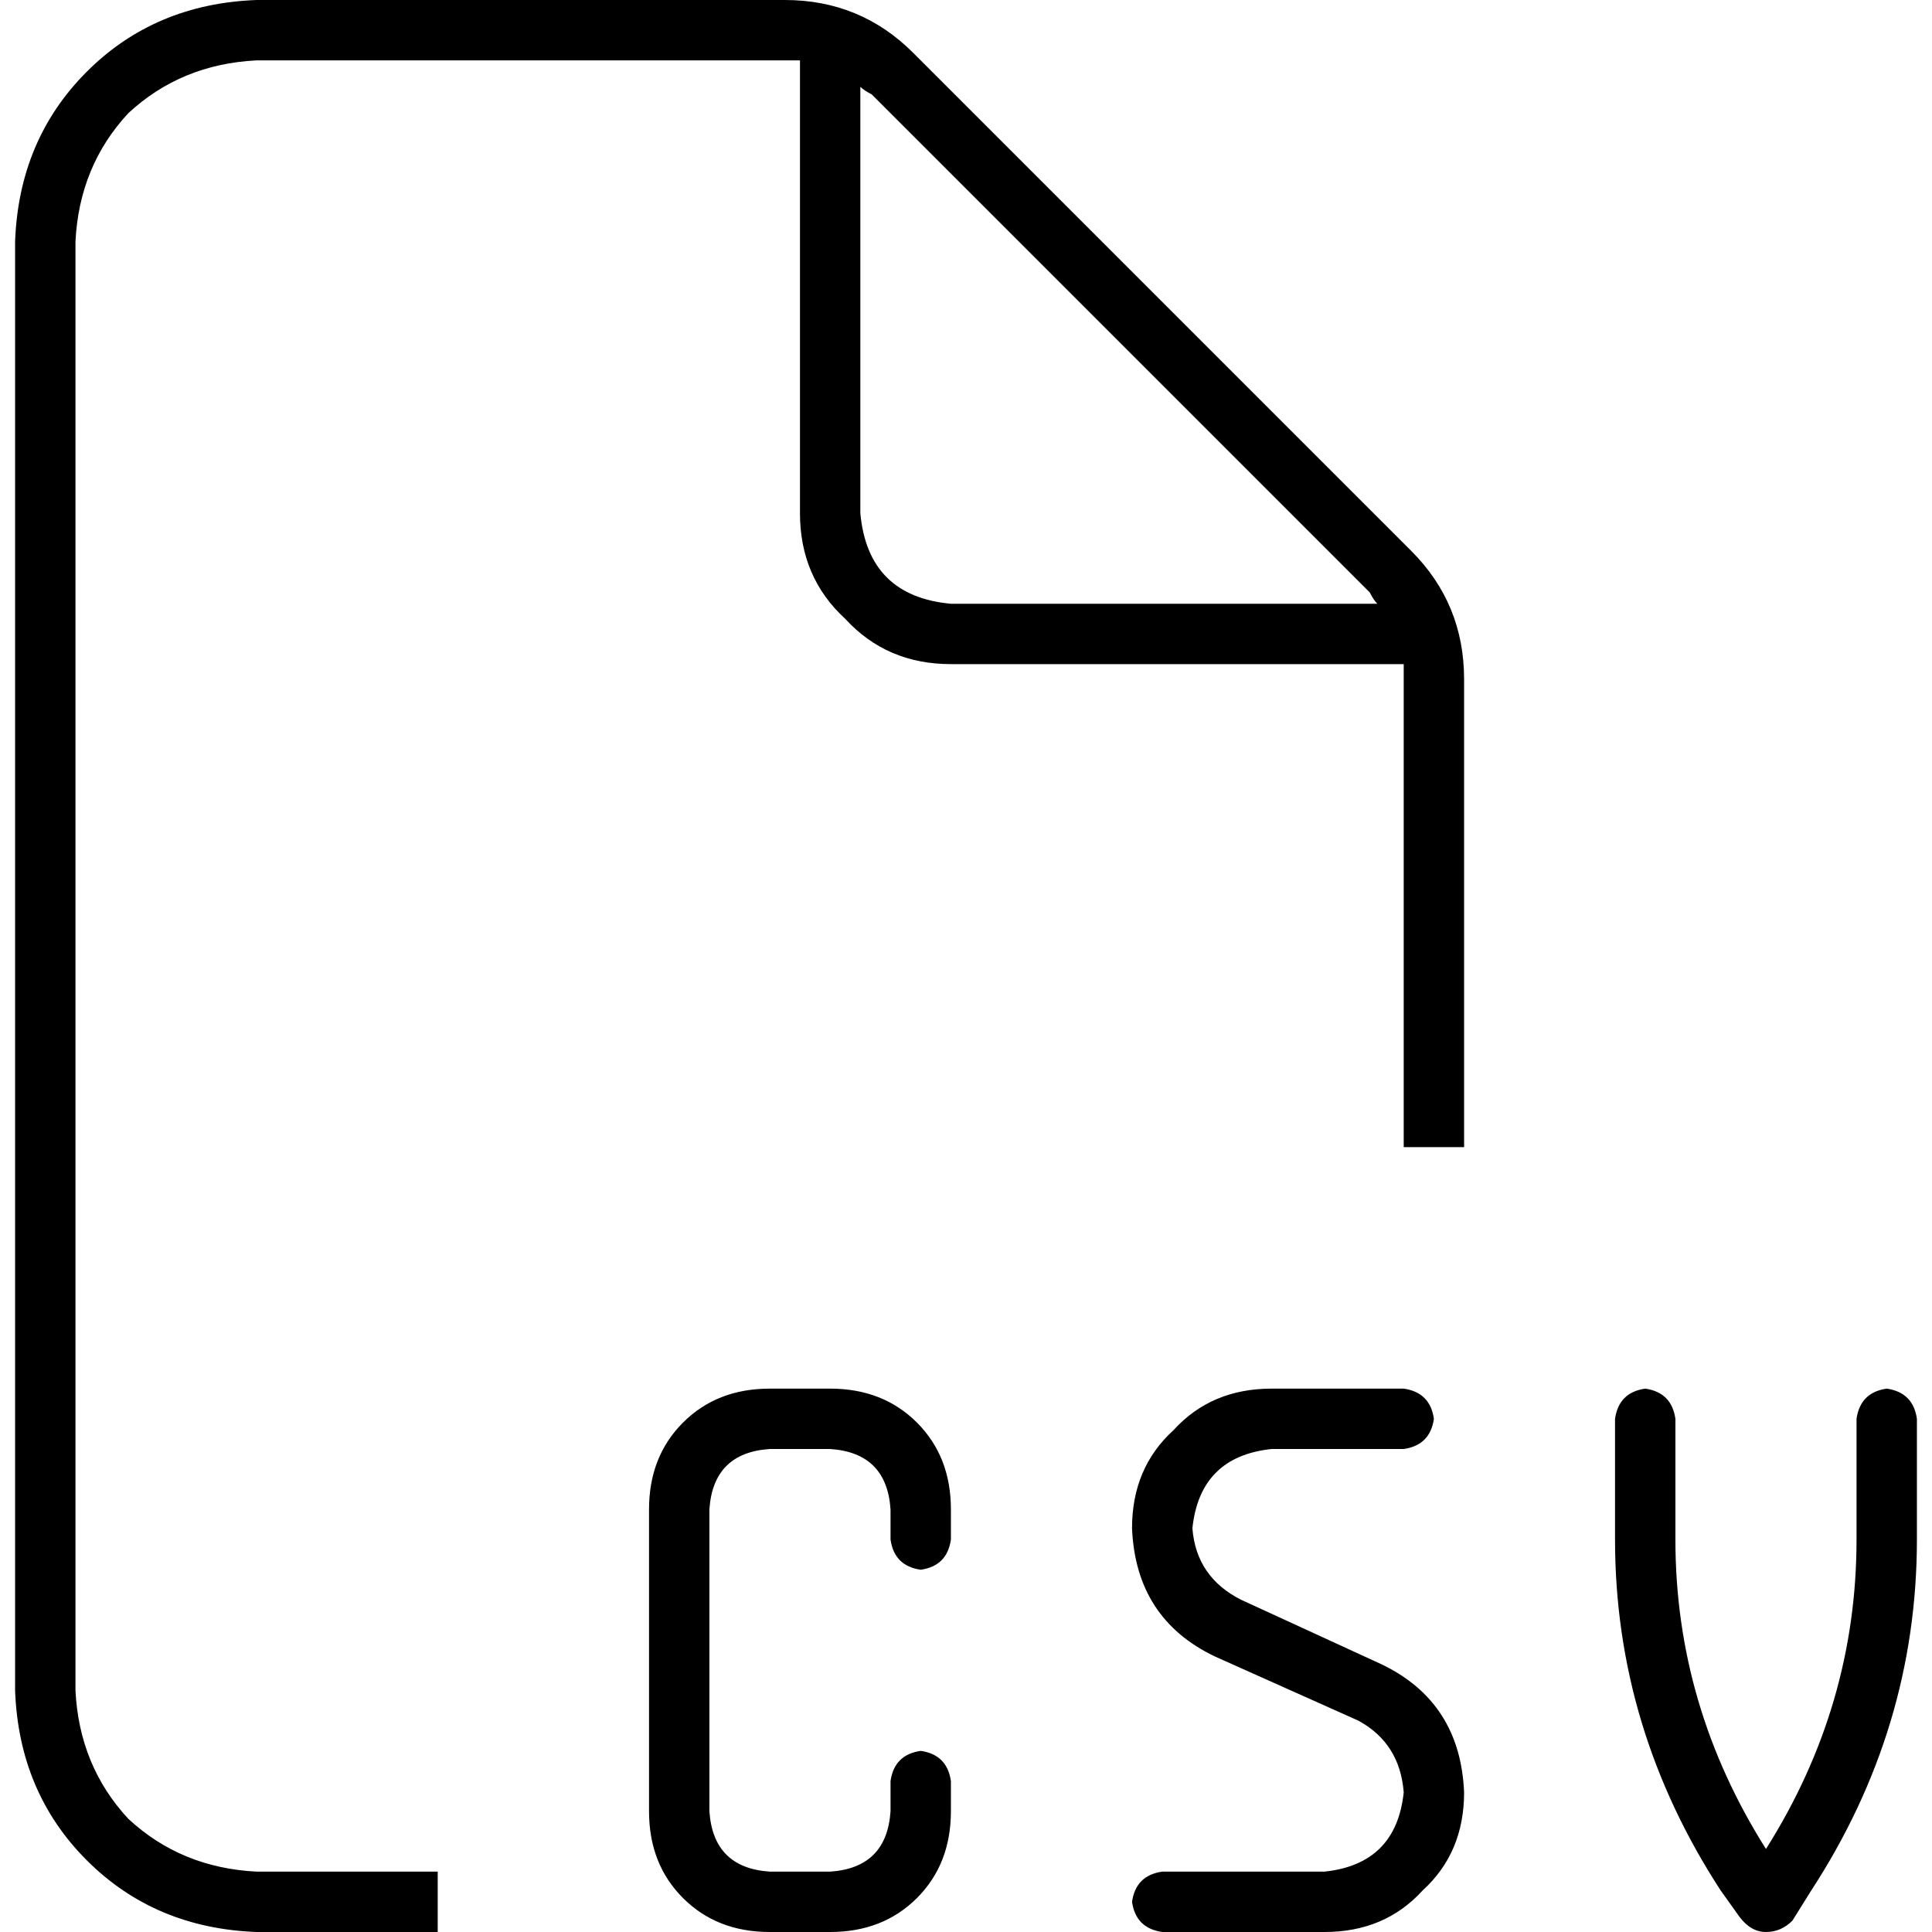 <svg xmlns="http://www.w3.org/2000/svg" viewBox="0 0 512 512">
  <path d="M 68 496 L 116 496 L 68 496 L 116 496 L 116 512 L 116 512 L 68 512 L 68 512 Q 41 511 23 493 Q 5 475 4 448 L 4 64 L 4 64 Q 5 37 23 19 Q 41 1 68 0 L 208 0 L 208 0 Q 228 0 242 14 L 374 146 L 374 146 Q 388 160 388 180 L 388 304 L 388 304 L 372 304 L 372 304 L 372 180 L 372 180 Q 372 178 372 176 Q 372 176 372 176 L 252 176 L 252 176 Q 235 176 224 164 Q 212 153 212 136 L 212 16 L 212 16 Q 210 16 208 16 Q 208 16 208 16 L 68 16 L 68 16 Q 48 17 34 30 Q 21 44 20 64 L 20 448 L 20 448 Q 21 468 34 482 Q 48 495 68 496 L 68 496 Z M 365 160 Q 364 159 363 157 L 231 25 L 231 25 Q 229 24 228 23 L 228 136 L 228 136 Q 230 158 252 160 L 365 160 L 365 160 Z M 204 368 L 220 368 L 204 368 L 220 368 Q 234 368 243 377 Q 252 386 252 400 L 252 408 L 252 408 Q 251 415 244 416 Q 237 415 236 408 L 236 400 L 236 400 Q 235 385 220 384 L 204 384 L 204 384 Q 189 385 188 400 L 188 480 L 188 480 Q 189 495 204 496 L 220 496 L 220 496 Q 235 495 236 480 L 236 472 L 236 472 Q 237 465 244 464 Q 251 465 252 472 L 252 480 L 252 480 Q 252 494 243 503 Q 234 512 220 512 L 204 512 L 204 512 Q 190 512 181 503 Q 172 494 172 480 L 172 400 L 172 400 Q 172 386 181 377 Q 190 368 204 368 L 204 368 Z M 337 368 L 372 368 L 337 368 L 372 368 Q 379 369 380 376 Q 379 383 372 384 L 337 384 L 337 384 Q 318 386 316 405 Q 317 418 329 424 L 366 441 L 366 441 Q 387 451 388 475 Q 388 491 377 501 Q 367 512 351 512 L 308 512 L 308 512 Q 301 511 300 504 Q 301 497 308 496 L 351 496 L 351 496 Q 370 494 372 475 Q 371 462 360 456 L 322 439 L 322 439 Q 301 429 300 405 Q 300 389 311 379 Q 321 368 337 368 L 337 368 Z M 436 368 Q 443 369 444 376 L 444 408 L 444 408 Q 444 452 468 490 Q 492 452 492 408 L 492 376 L 492 376 Q 493 369 500 368 Q 507 369 508 376 L 508 408 L 508 408 Q 508 458 480 501 L 475 509 L 475 509 Q 472 512 468 512 Q 464 512 461 508 L 456 501 L 456 501 Q 428 458 428 408 L 428 376 L 428 376 Q 429 369 436 368 L 436 368 Z" />
</svg>